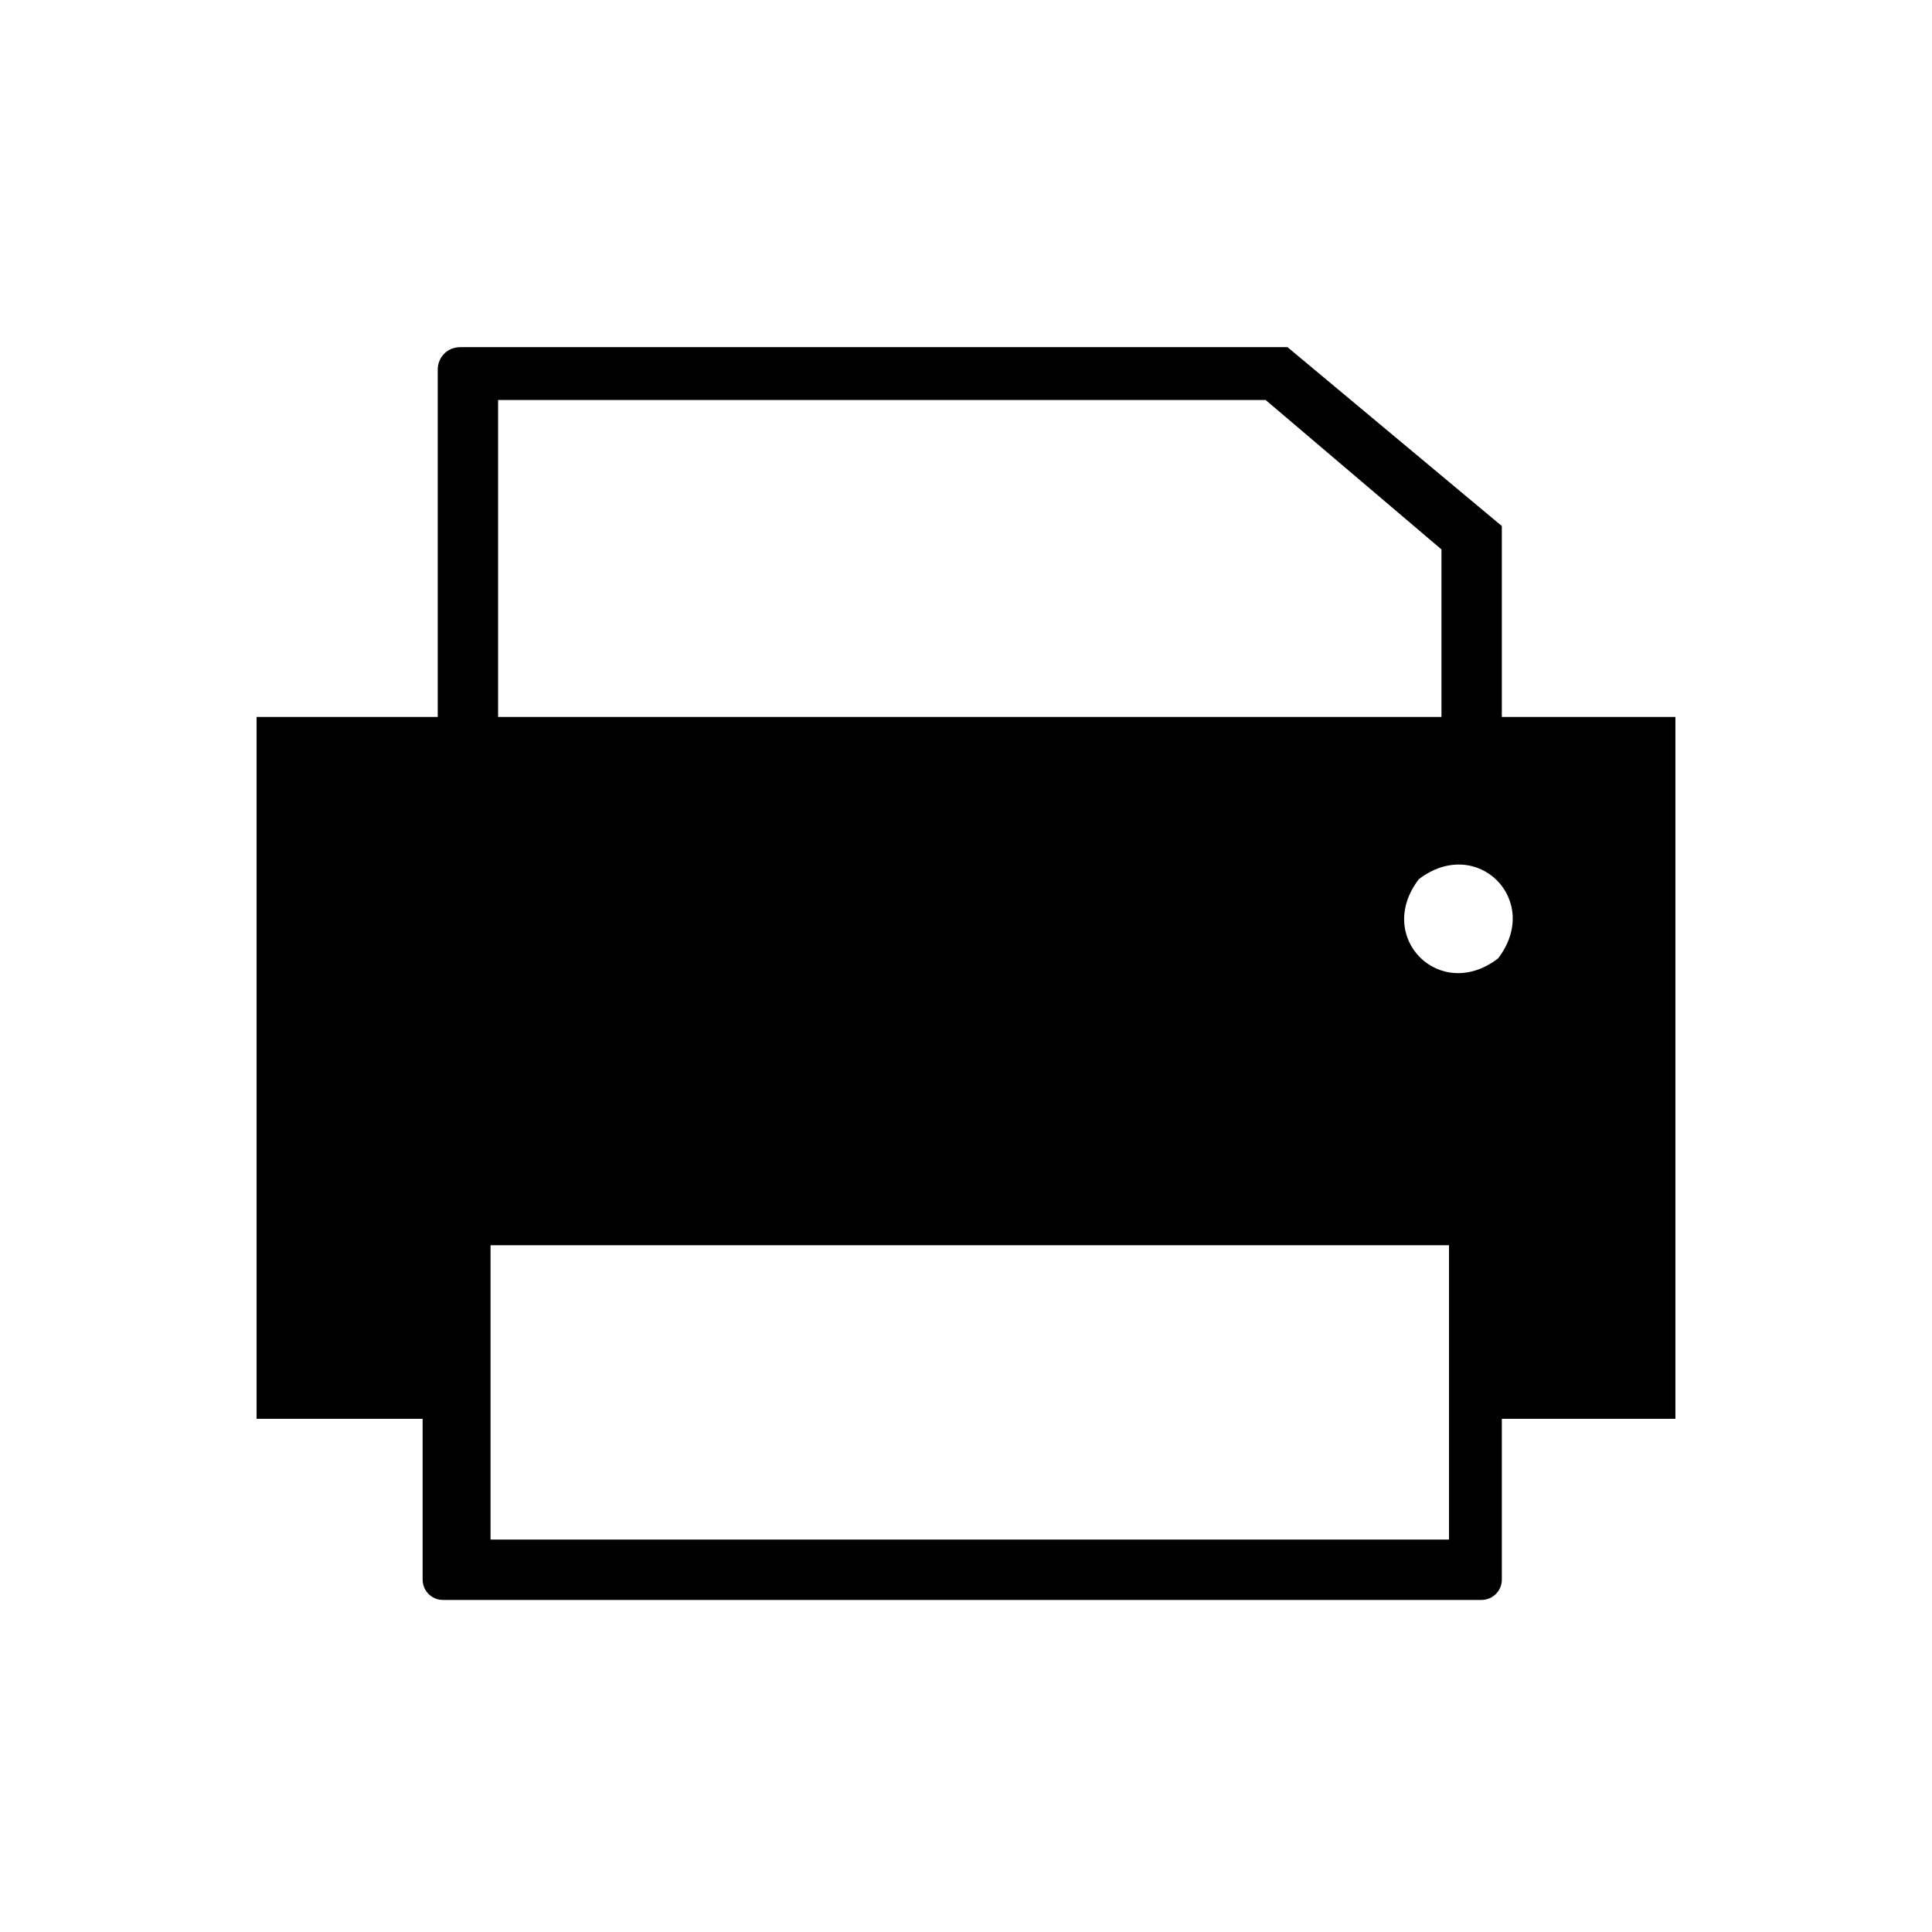 <svg xmlns="http://www.w3.org/2000/svg" viewBox="0 0 256 256"><path fill="currentColor" d="M222,95h-23V69.7L170.6,46H61c-1.7,0-3,1.3-3,3v46H34v93h22v21.3c0,1.5,1.2,2.7,2.7,2.7h137.6c1.5,0,2.7-1.2,2.7-2.7V188h23	V95z M66,53h101.7L191,72.8V95H66V53z M192,204H65v-39h127V204z M198.5,127c-7.7,5.9-16.4-2.8-10.5-10.5	C195.7,110.6,204.4,119.3,198.5,127z"/></svg>